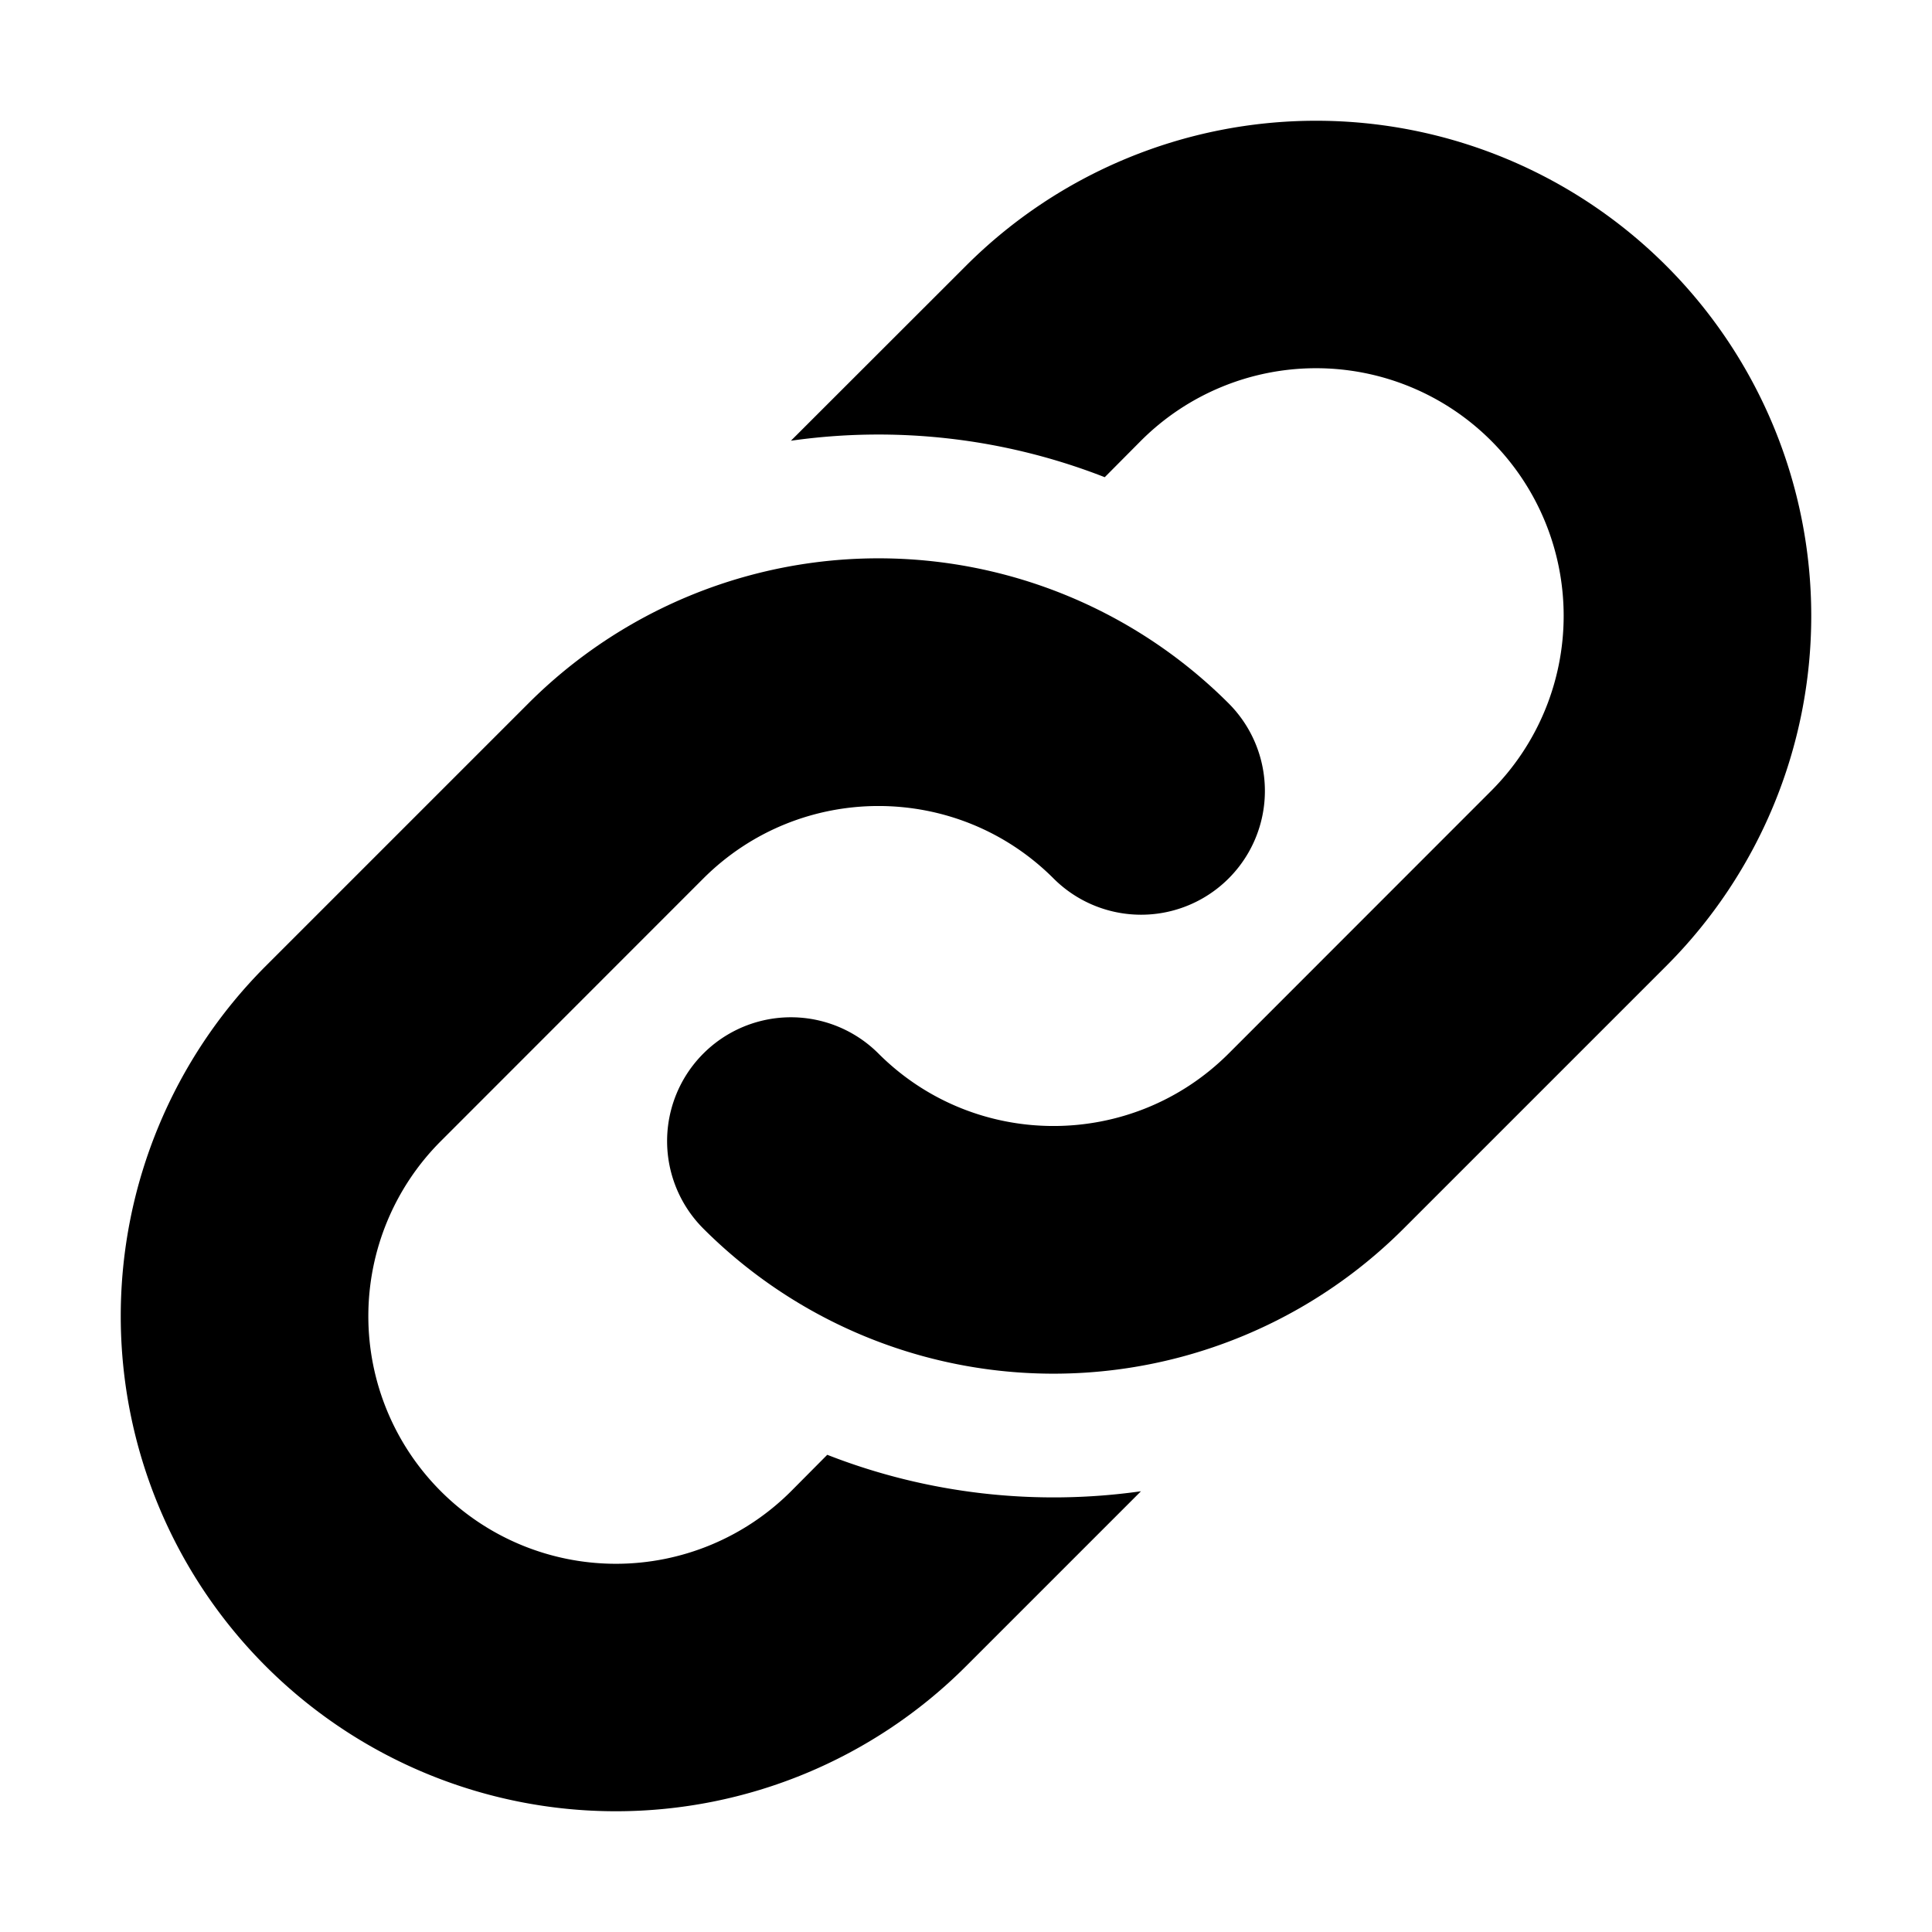 <svg width="16" height="16" viewBox="0 0 16 16" xmlns="http://www.w3.org/2000/svg" xmlns:xlink="http://www.w3.org/1999/xlink"><title>icn/link</title><defs><path d="M8.725 7.275c-.8-.8-2.099-.8-2.9 0L3.651 9.45a2.05 2.05 0 1 0 2.9 2.9l.3-.302c.83.325 1.727.425 2.598.302L8 13.799A4.1 4.1 0 0 1 2.201 8l2.175-2.175a4.1 4.1 0 0 1 5.799 0 1.025 1.025 0 0 1-1.45 1.45zm-1.45 1.45c.8.8 2.099.8 2.9 0l2.174-2.175a2.05 2.05 0 0 0-2.9-2.9l-.3.302A5.144 5.144 0 0 0 6.55 3.65L8 2.201A4.1 4.1 0 0 1 13.799 8l-2.175 2.175a4.1 4.1 0 0 1-5.799 0 1.025 1.025 0 1 1 1.45-1.45z" id="a"/></defs><use fill="#000" fill-rule="nonzero" xlink:href="#a"/></svg>